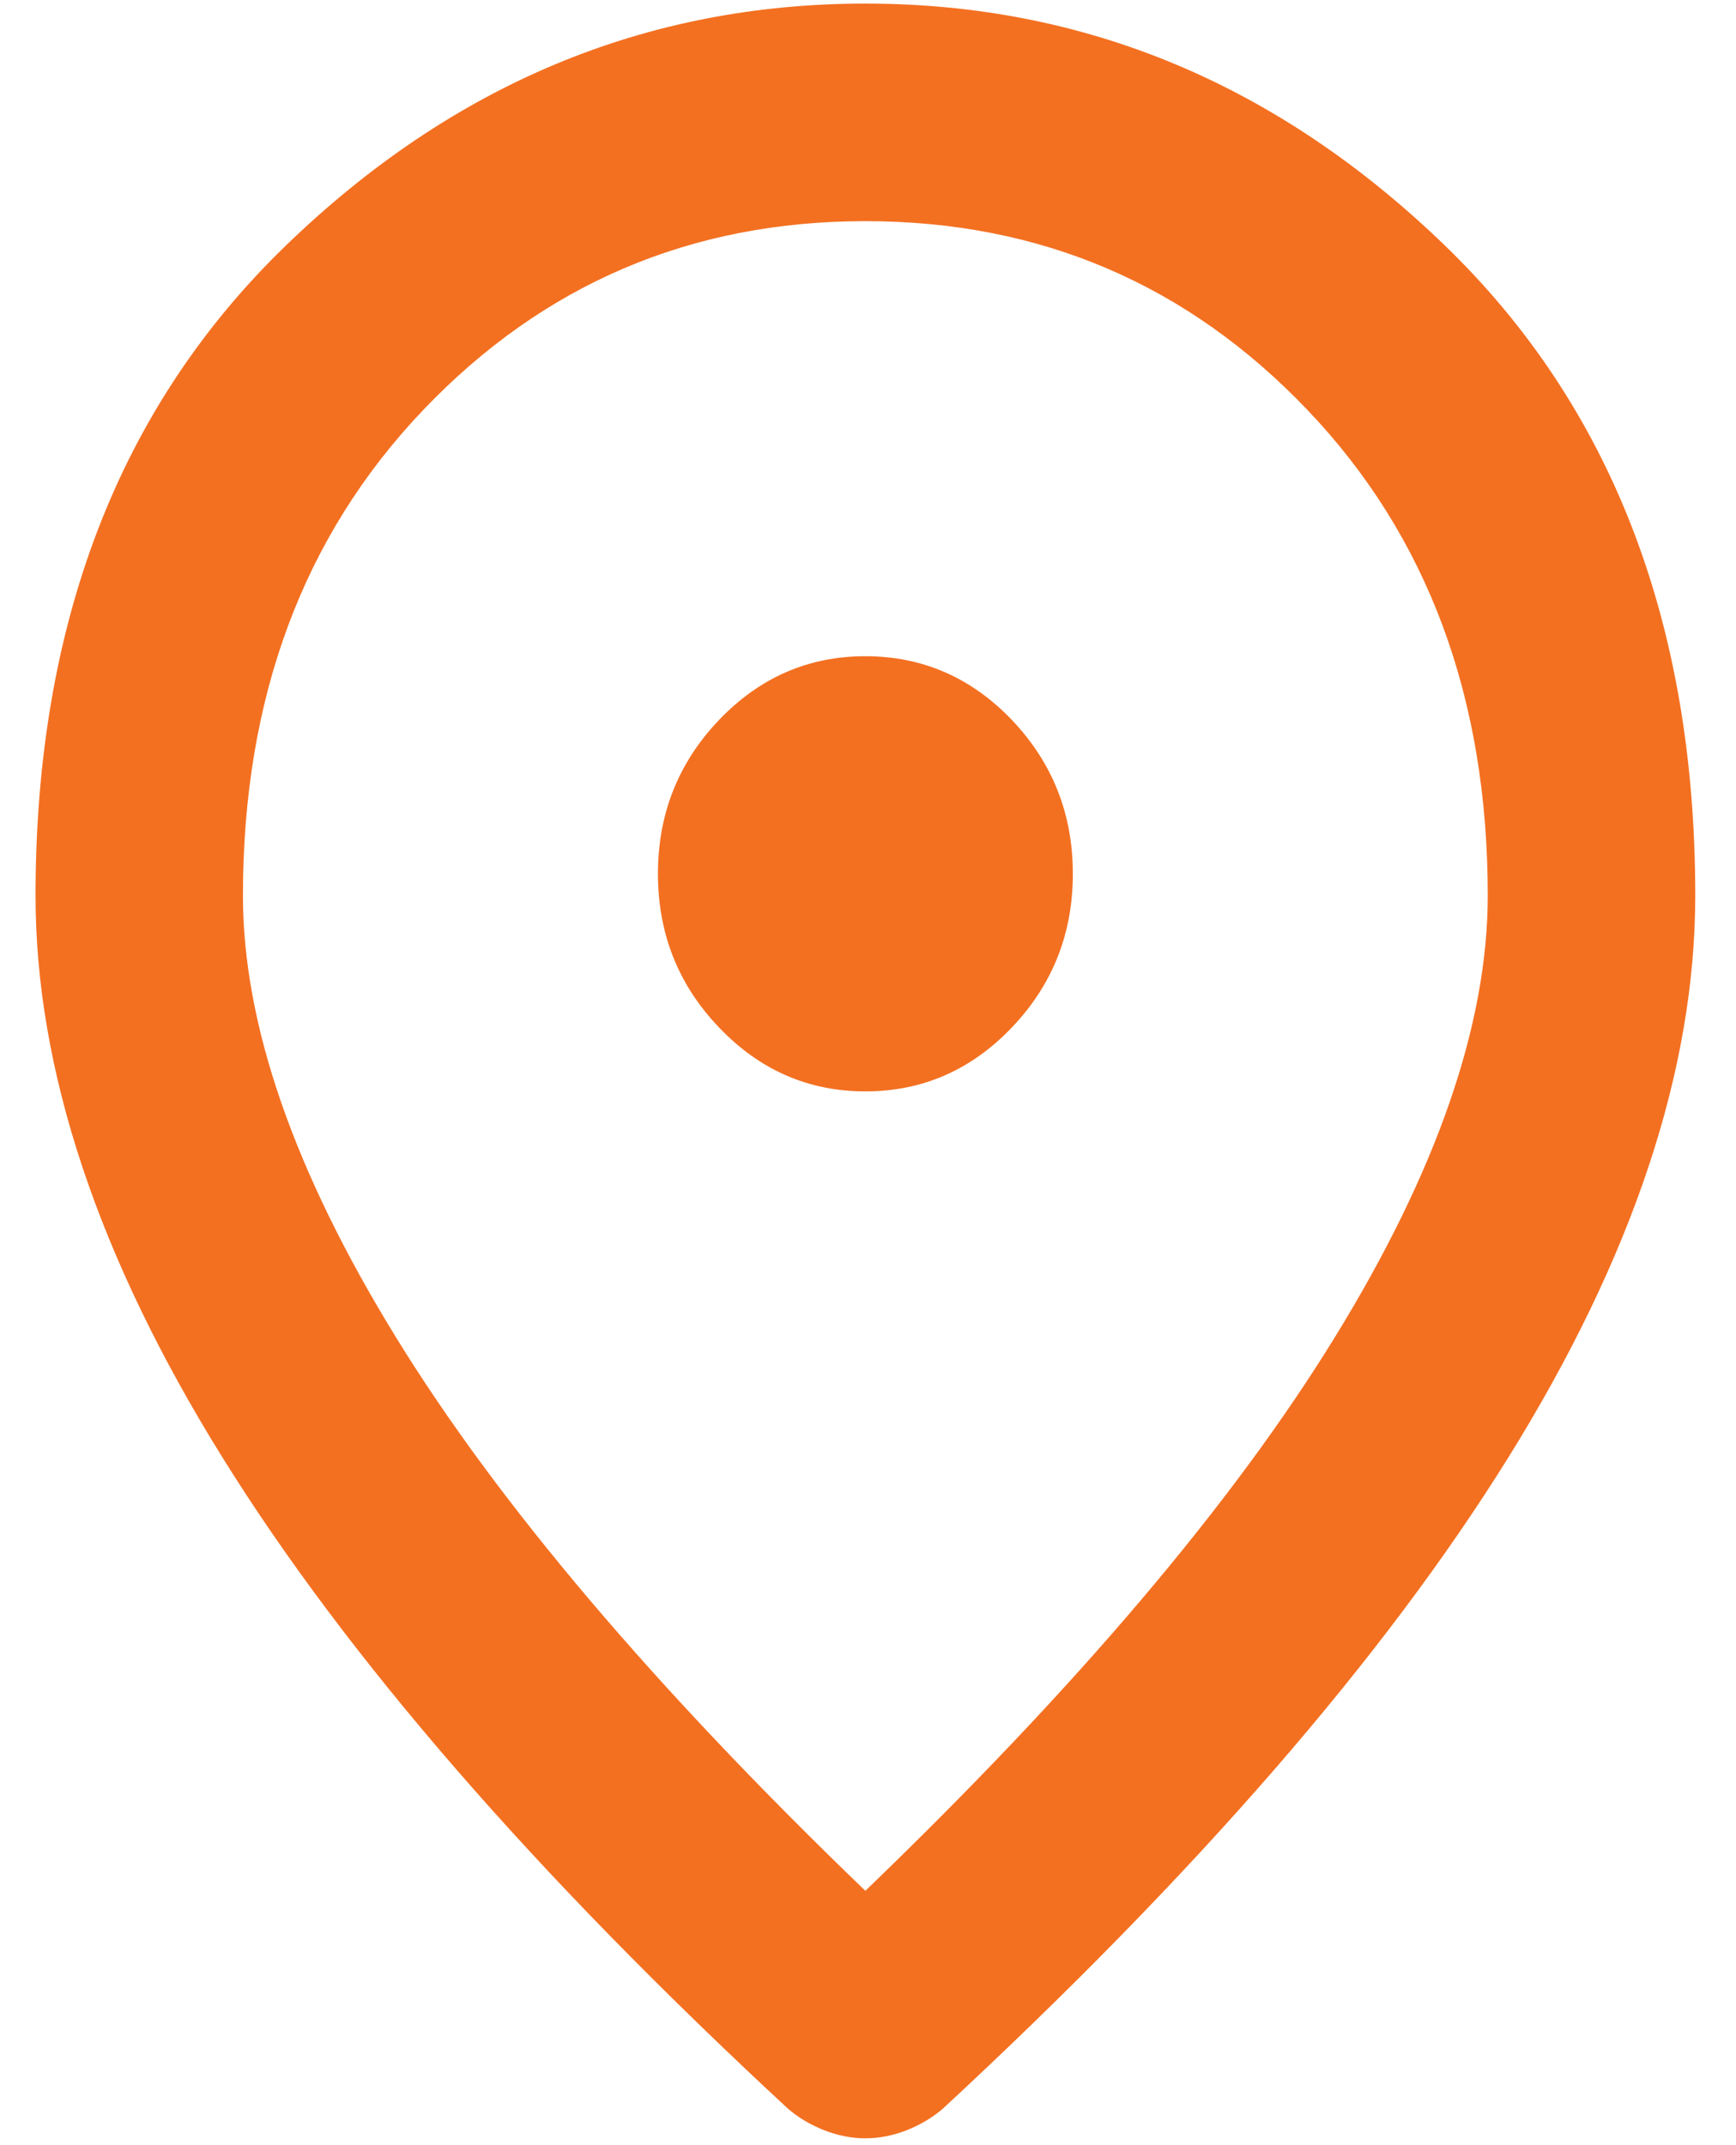 <svg width="17" height="21" viewBox="0 0 17 21" fill="none" xmlns="http://www.w3.org/2000/svg">
<path d="M8.474 10.684C9.033 10.684 9.512 10.475 9.91 10.057C10.307 9.641 10.506 9.139 10.506 8.554C10.506 7.968 10.307 7.467 9.91 7.049C9.512 6.633 9.033 6.424 8.474 6.424C7.916 6.424 7.438 6.633 7.04 7.049C6.642 7.467 6.443 7.968 6.443 8.554C6.443 9.139 6.642 9.641 7.04 10.057C7.438 10.475 7.916 10.684 8.474 10.684ZM8.474 18.51C10.54 16.522 12.072 14.716 13.071 13.092C14.07 11.469 14.569 10.027 14.569 8.767C14.569 6.832 13.981 5.248 12.804 4.014C11.628 2.781 10.184 2.165 8.474 2.165C6.764 2.165 5.321 2.781 4.144 4.014C2.968 5.248 2.379 6.832 2.379 8.767C2.379 10.027 2.879 11.469 3.878 13.092C4.877 14.716 6.409 16.522 8.474 18.51ZM8.474 20.933C8.339 20.933 8.204 20.906 8.068 20.853C7.933 20.799 7.814 20.728 7.713 20.64C5.241 18.35 3.395 16.225 2.176 14.264C0.957 12.303 0.348 10.47 0.348 8.767C0.348 6.105 1.165 3.984 2.799 2.404C4.432 0.825 6.324 0.035 8.474 0.035C10.625 0.035 12.516 0.825 14.15 2.404C15.784 3.984 16.601 6.105 16.601 8.767C16.601 10.47 15.992 12.303 14.773 14.264C13.554 16.225 11.708 18.35 9.236 20.64C9.135 20.728 9.016 20.799 8.881 20.853C8.745 20.906 8.61 20.933 8.474 20.933Z" fill="#F37021"/>
</svg>
